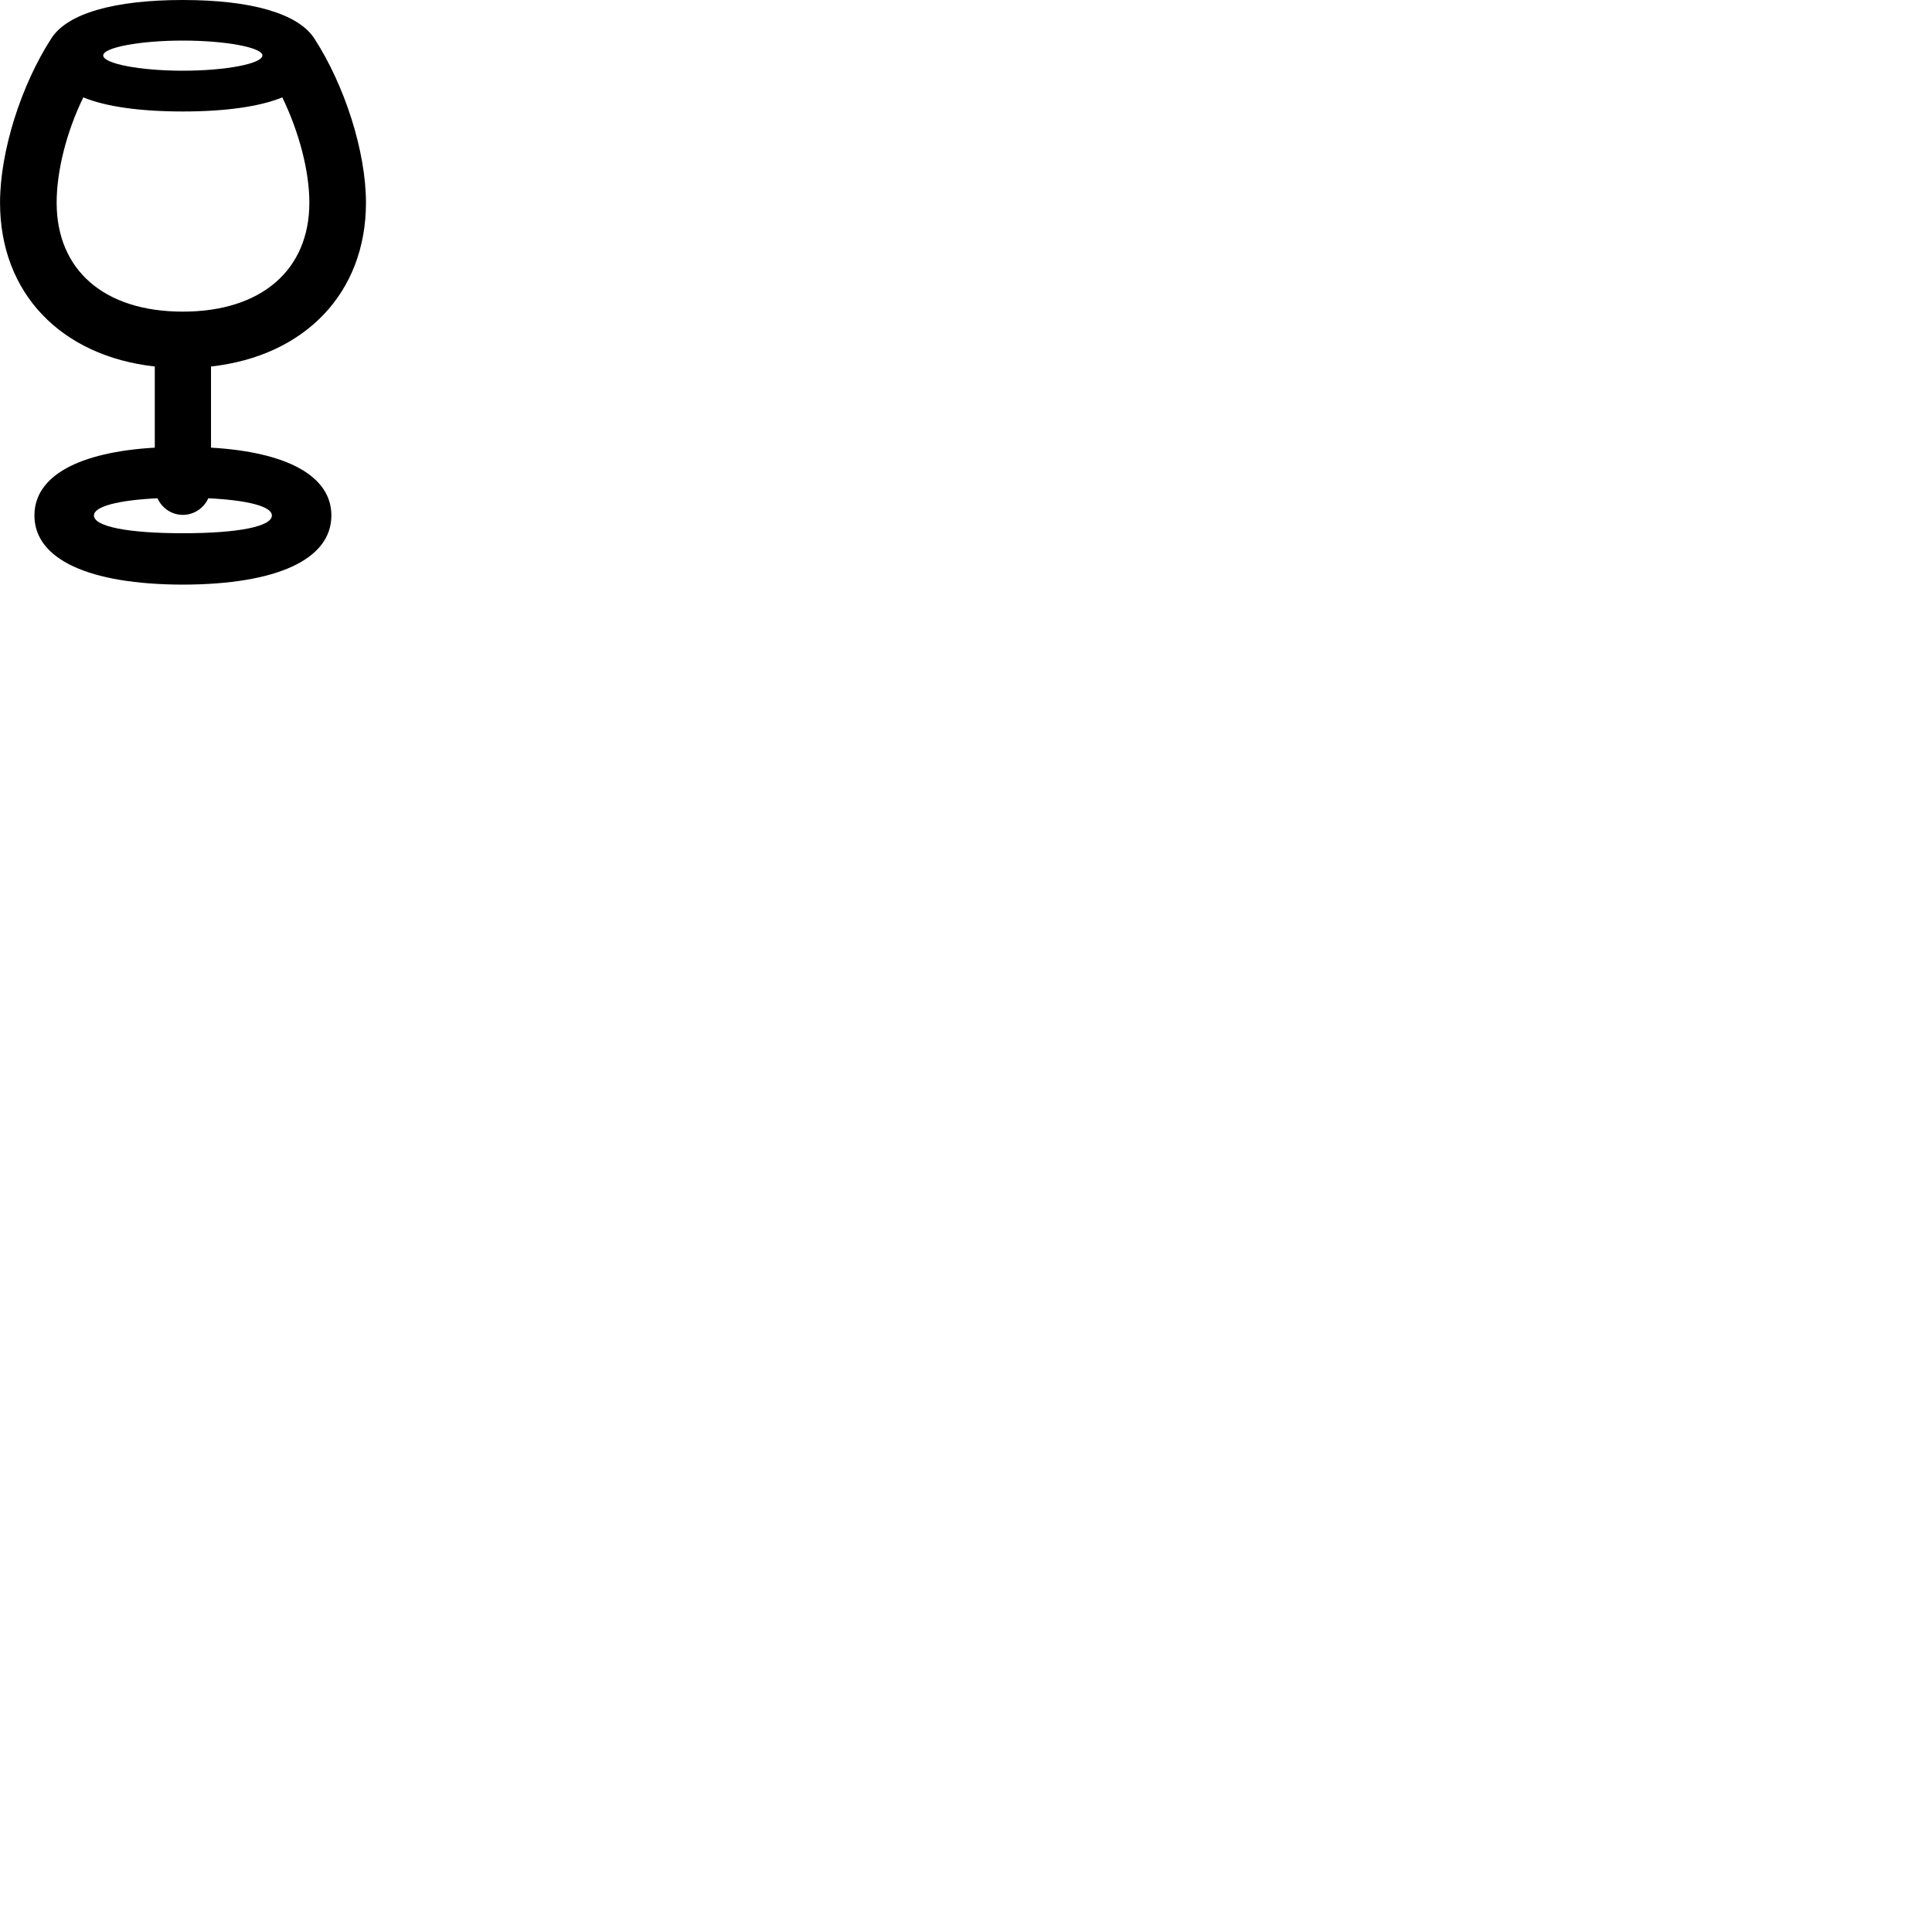 
        <svg xmlns="http://www.w3.org/2000/svg" viewBox="0 0 100 100">
            <path d="M9.462 30.26C14.322 30.25 17.152 28.96 17.152 26.68C17.152 24.64 14.862 23.4 10.922 23.17V18.97C15.782 18.43 18.942 15.16 18.942 10.49C18.942 7.86 17.852 4.43 16.262 1.98C15.412 0.69 12.982 -0 9.462 -0C5.922 -0 3.492 0.69 2.662 1.98C1.082 4.42 0.002 7.85 0.002 10.49C0.002 15.18 3.162 18.43 8.012 18.97V23.17C4.062 23.4 1.782 24.64 1.782 26.68C1.782 28.96 4.622 30.25 9.462 30.26ZM9.462 3.66C7.222 3.66 5.342 3.29 5.342 2.87C5.342 2.46 7.232 2.1 9.462 2.1C11.692 2.1 13.582 2.46 13.582 2.87C13.582 3.29 11.712 3.66 9.462 3.66ZM9.462 16.13C5.392 16.13 2.932 13.98 2.932 10.49C2.932 8.85 3.442 6.82 4.312 5.04C5.472 5.52 7.262 5.77 9.462 5.77C11.662 5.77 13.442 5.52 14.612 5.04C15.492 6.86 16.012 8.87 16.012 10.49C16.012 13.97 13.532 16.13 9.462 16.13ZM9.462 26.65C10.042 26.65 10.552 26.3 10.782 25.79C12.852 25.89 14.072 26.22 14.072 26.68C14.072 27.25 12.342 27.6 9.462 27.6C6.602 27.6 4.862 27.25 4.862 26.68C4.862 26.22 6.082 25.89 8.152 25.79C8.382 26.3 8.882 26.65 9.462 26.65Z" />
        </svg>
    